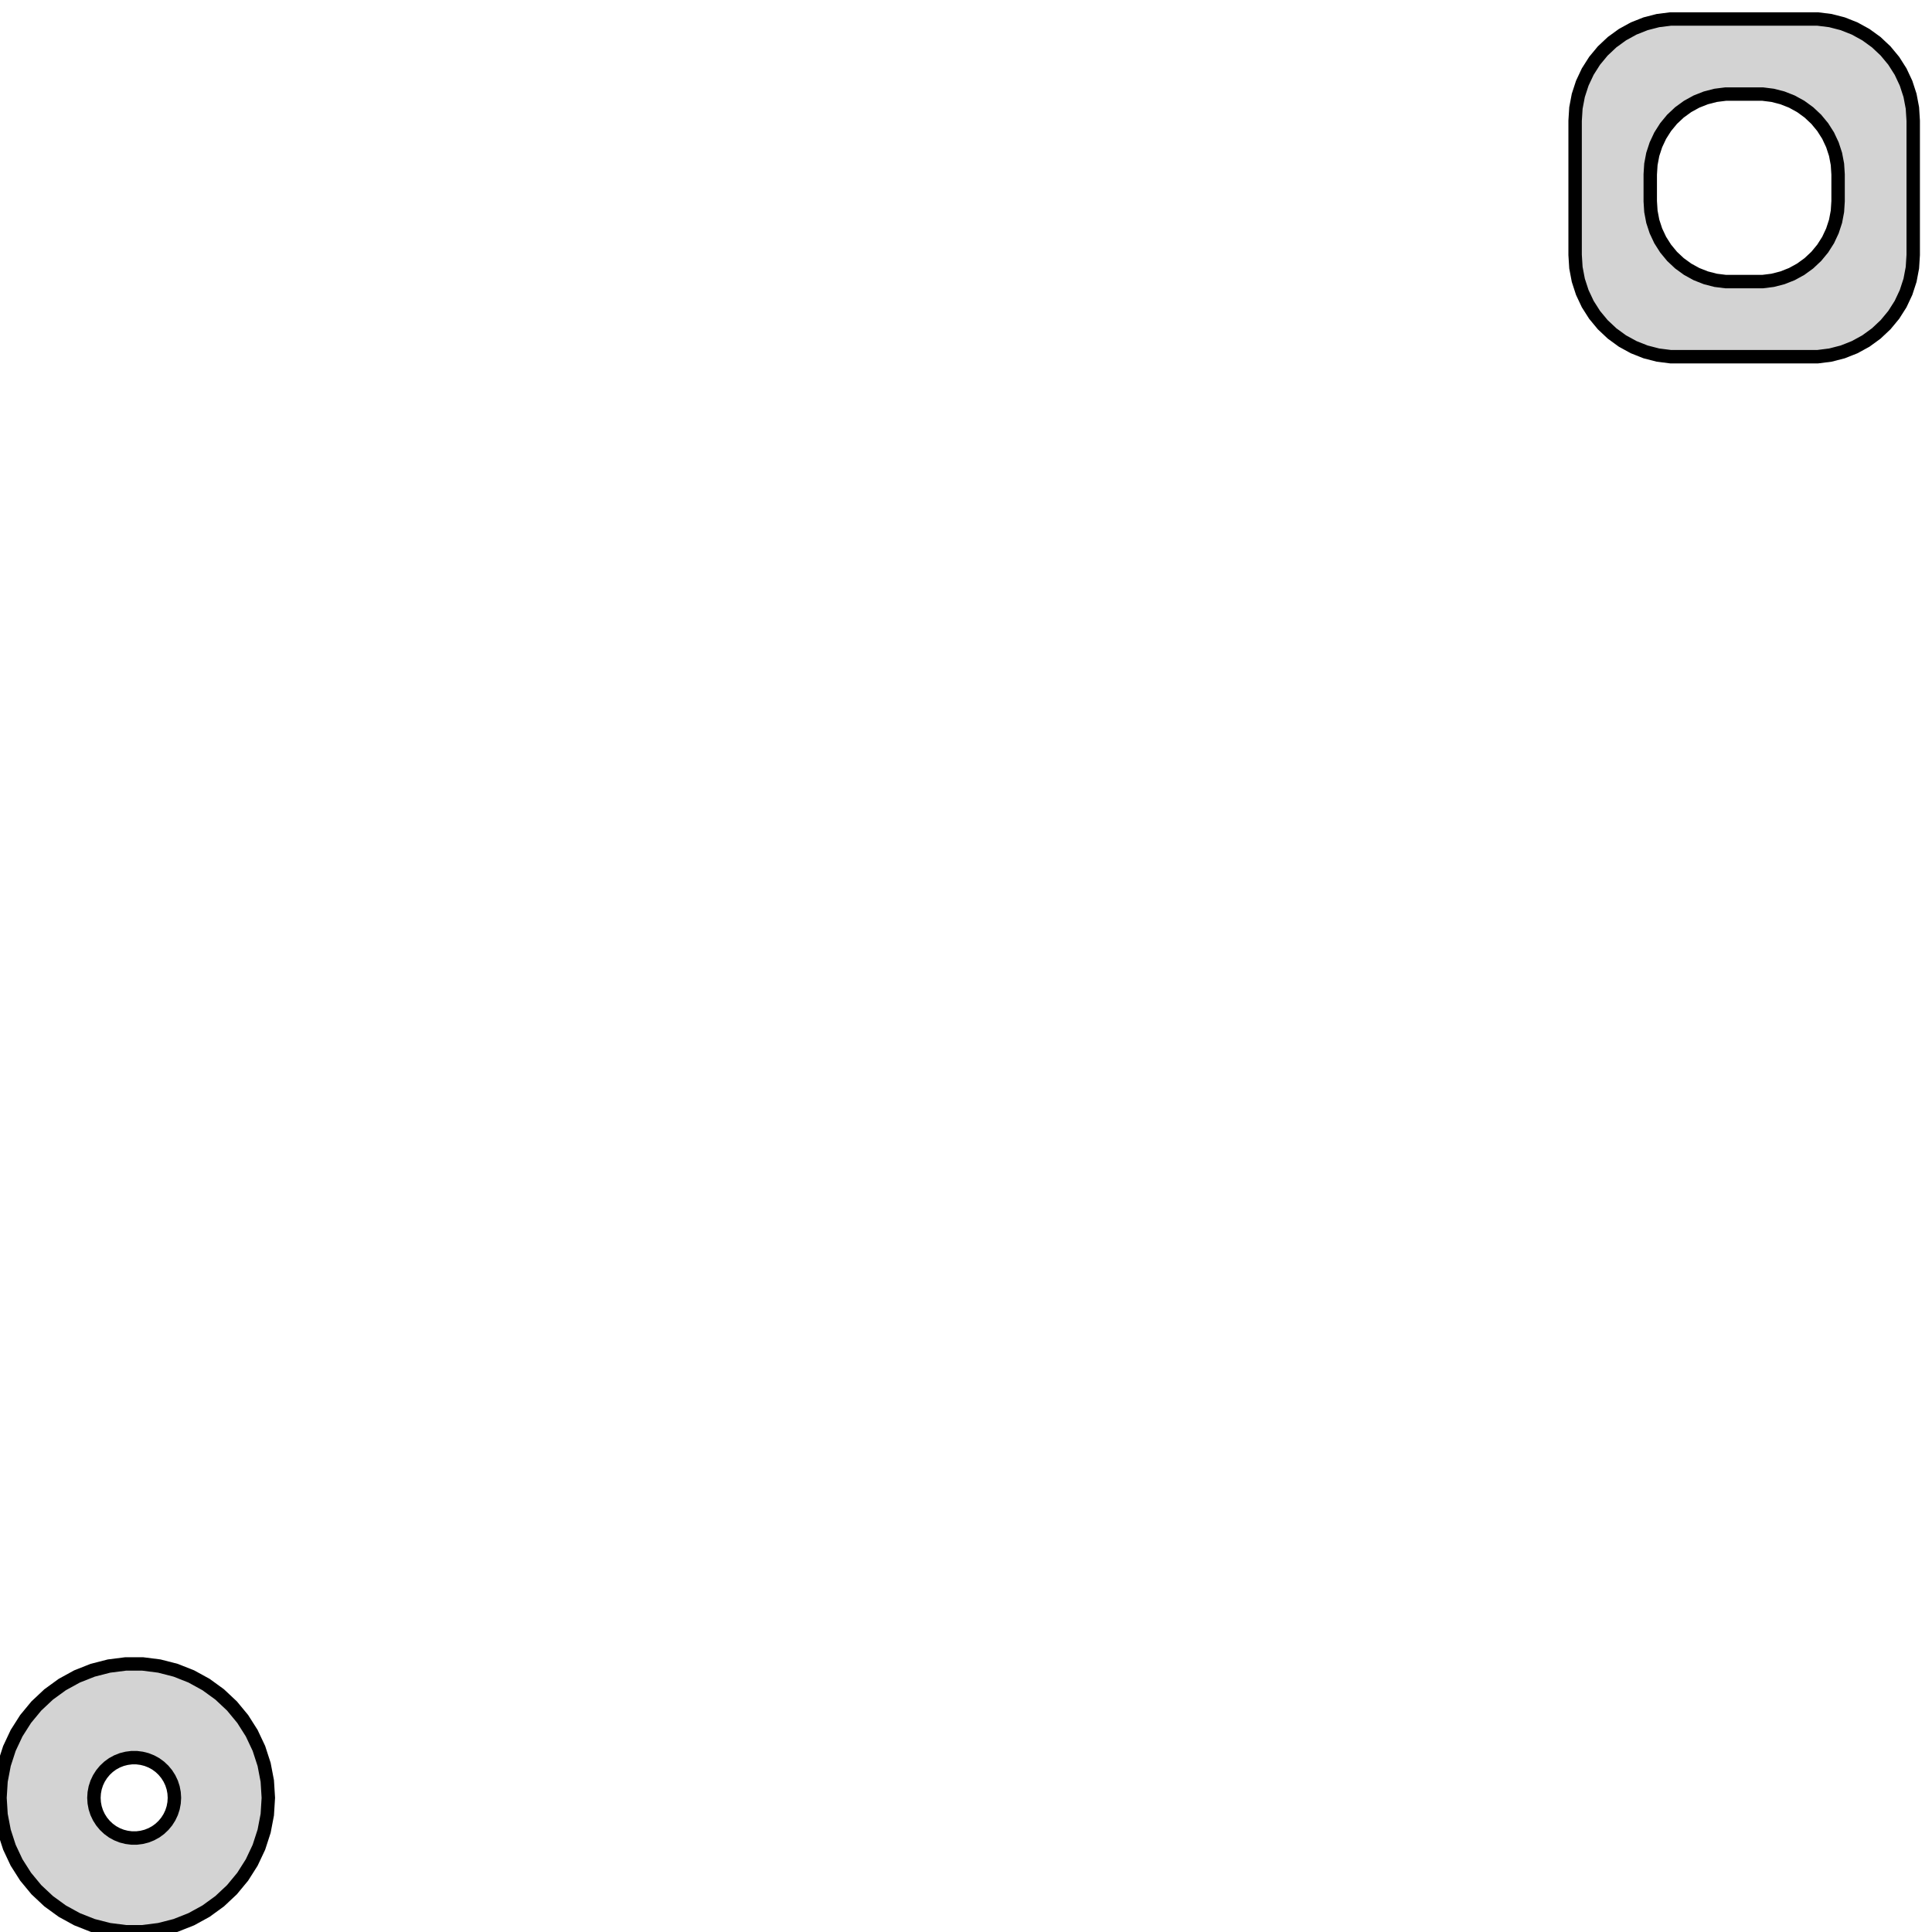 <?xml version="1.0" standalone="no"?>
<!DOCTYPE svg PUBLIC "-//W3C//DTD SVG 1.1//EN" "http://www.w3.org/Graphics/SVG/1.1/DTD/svg11.dtd">
<svg width="72mm" height="72mm" viewBox="-35 -37 72 72" xmlns="http://www.w3.org/2000/svg" version="1.1">
<title>OpenSCAD Model</title>
<path d="
M 33.212,-23.767 L 33.674,-23.886 L 34.118,-24.062 L 34.536,-24.291 L 34.922,-24.572 L 35.27,-24.899
 L 35.574,-25.266 L 35.83,-25.669 L 36.033,-26.101 L 36.181,-26.555 L 36.27,-27.024 L 36.3,-27.5
 L 36.3,-32.5 L 36.27,-32.976 L 36.181,-33.445 L 36.033,-33.899 L 35.83,-34.331 L 35.574,-34.734
 L 35.27,-35.101 L 34.922,-35.428 L 34.536,-35.708 L 34.118,-35.938 L 33.674,-36.114 L 33.212,-36.233
 L 32.739,-36.292 L 27.261,-36.292 L 26.788,-36.233 L 26.326,-36.114 L 25.882,-35.938 L 25.464,-35.708
 L 25.078,-35.428 L 24.73,-35.101 L 24.426,-34.734 L 24.17,-34.331 L 23.967,-33.899 L 23.819,-33.445
 L 23.73,-32.976 L 23.7,-32.5 L 23.7,-27.5 L 23.73,-27.024 L 23.819,-26.555 L 23.967,-26.101
 L 24.17,-25.669 L 24.426,-25.266 L 24.73,-24.899 L 25.078,-24.572 L 25.464,-24.291 L 25.882,-24.062
 L 26.326,-23.886 L 26.788,-23.767 L 27.261,-23.707 L 32.739,-23.707 z
M 29.312,-26.506 L 28.938,-26.553 L 28.573,-26.647 L 28.223,-26.785 L 27.892,-26.967 L 27.588,-27.188
 L 27.313,-27.446 L 27.073,-27.737 L 26.871,-28.055 L 26.711,-28.396 L 26.594,-28.754 L 26.524,-29.124
 L 26.5,-29.5 L 26.5,-30.5 L 26.524,-30.876 L 26.594,-31.246 L 26.711,-31.604 L 26.871,-31.945
 L 27.073,-32.263 L 27.313,-32.554 L 27.588,-32.812 L 27.892,-33.033 L 28.223,-33.215 L 28.573,-33.353
 L 28.938,-33.447 L 29.312,-33.494 L 30.688,-33.494 L 31.062,-33.447 L 31.427,-33.353 L 31.777,-33.215
 L 32.108,-33.033 L 32.412,-32.812 L 32.687,-32.554 L 32.927,-32.263 L 33.129,-31.945 L 33.289,-31.604
 L 33.406,-31.246 L 33.476,-30.876 L 33.5,-30.5 L 33.5,-29.5 L 33.476,-29.124 L 33.406,-28.754
 L 33.289,-28.396 L 33.129,-28.055 L 32.927,-27.737 L 32.687,-27.446 L 32.412,-27.188 L 32.108,-26.967
 L 31.777,-26.785 L 31.427,-26.647 L 31.062,-26.553 L 30.688,-26.506 z
M -29.063,34.911 L -28.455,34.755 L -27.871,34.524 L -27.321,34.222 L -26.813,33.853 L -26.355,33.423
 L -25.955,32.939 L -25.619,32.409 L -25.351,31.841 L -25.157,31.243 L -25.039,30.627 L -25,30
 L -25.039,29.373 L -25.157,28.756 L -25.351,28.159 L -25.619,27.591 L -25.955,27.061 L -26.355,26.577
 L -26.813,26.147 L -27.321,25.778 L -27.871,25.476 L -28.455,25.245 L -29.063,25.089 L -29.686,25.01
 L -30.314,25.01 L -30.937,25.089 L -31.545,25.245 L -32.129,25.476 L -32.679,25.778 L -33.187,26.147
 L -33.645,26.577 L -34.045,27.061 L -34.382,27.591 L -34.649,28.159 L -34.843,28.756 L -34.961,29.373
 L -35,30 L -34.961,30.627 L -34.843,31.243 L -34.649,31.841 L -34.382,32.409 L -34.045,32.939
 L -33.645,33.423 L -33.187,33.853 L -32.679,34.222 L -32.129,34.524 L -31.545,34.755 L -30.937,34.911
 L -30.314,34.99 L -29.686,34.99 z
M -30.094,31.497 L -30.281,31.473 L -30.463,31.427 L -30.639,31.357 L -30.804,31.267 L -30.956,31.156
 L -31.093,31.027 L -31.213,30.882 L -31.314,30.723 L -31.395,30.552 L -31.453,30.373 L -31.488,30.188
 L -31.5,30 L -31.488,29.812 L -31.453,29.627 L -31.395,29.448 L -31.314,29.277 L -31.213,29.118
 L -31.093,28.973 L -30.956,28.844 L -30.804,28.733 L -30.639,28.643 L -30.463,28.573 L -30.281,28.527
 L -30.094,28.503 L -29.906,28.503 L -29.719,28.527 L -29.537,28.573 L -29.361,28.643 L -29.196,28.733
 L -29.044,28.844 L -28.907,28.973 L -28.787,29.118 L -28.686,29.277 L -28.605,29.448 L -28.547,29.627
 L -28.512,29.812 L -28.5,30 L -28.512,30.188 L -28.547,30.373 L -28.605,30.552 L -28.686,30.723
 L -28.787,30.882 L -28.907,31.027 L -29.044,31.156 L -29.196,31.267 L -29.361,31.357 L -29.537,31.427
 L -29.719,31.473 L -29.906,31.497 z
" stroke="black" fill="lightgray" stroke-width="0.5"/>
</svg>
